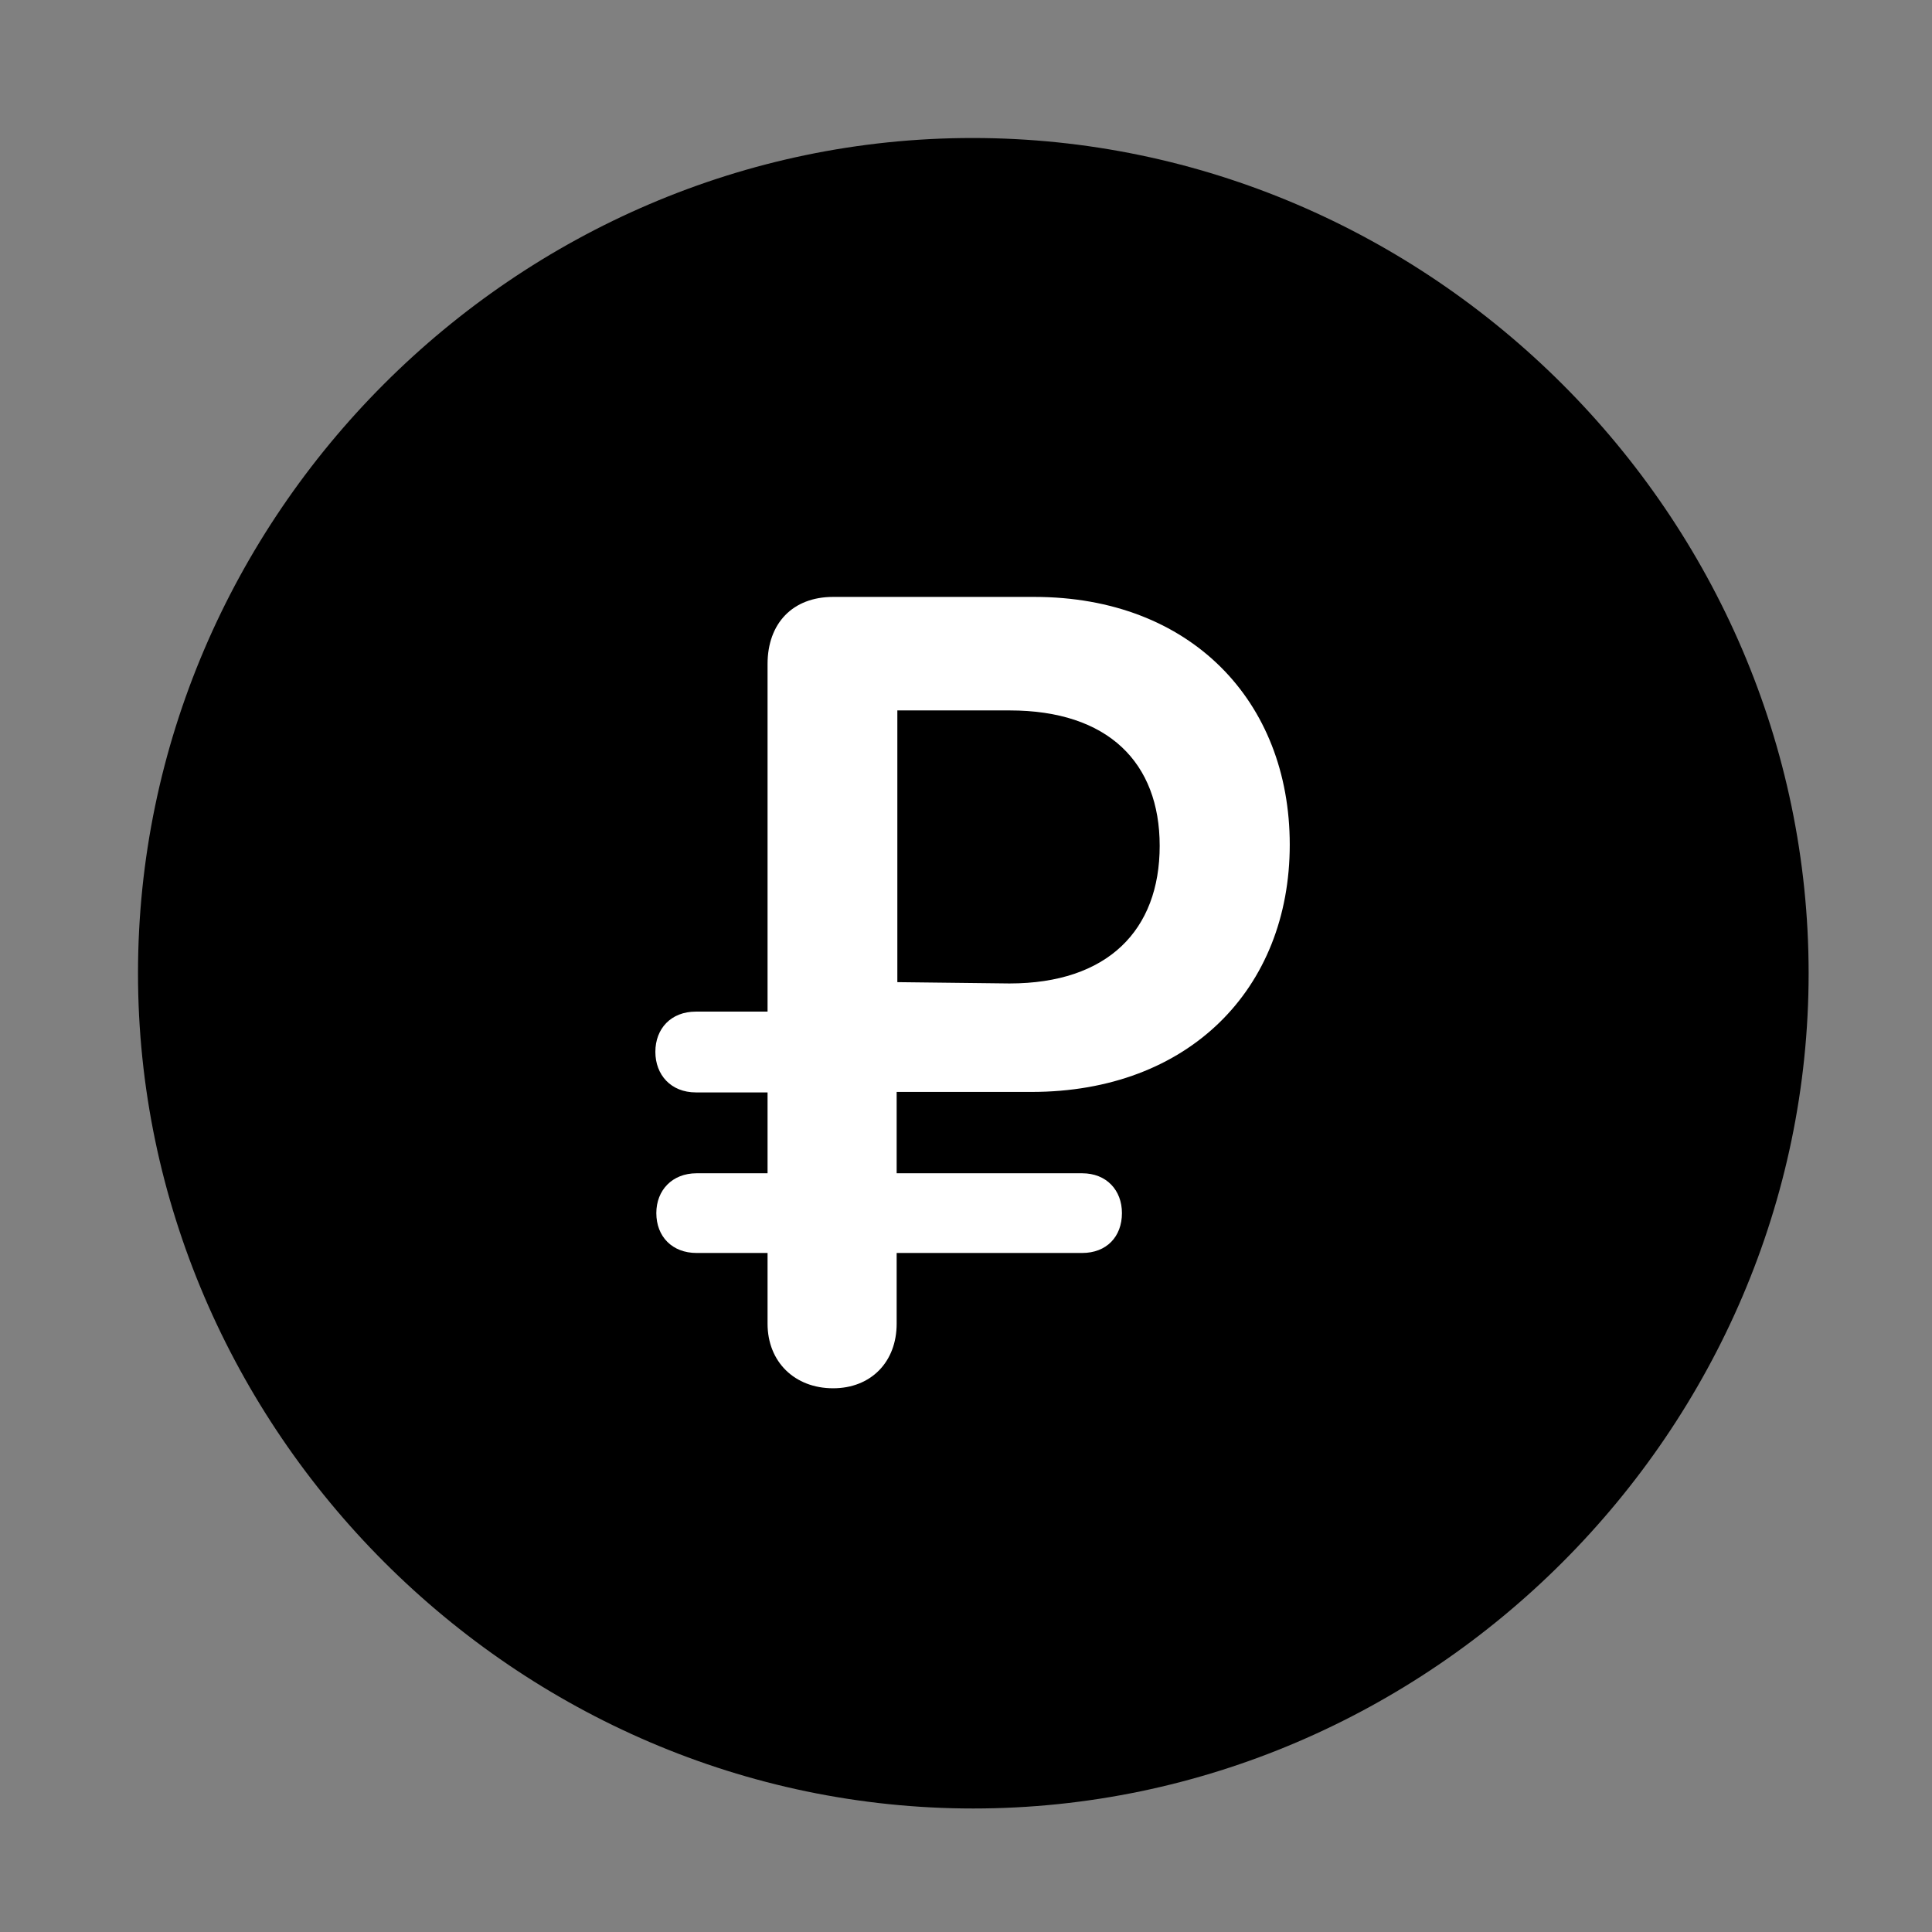 <svg width="28" height="28" viewBox="0 0 28 28" fill="none" xmlns="http://www.w3.org/2000/svg">
<rect x="0" y="0" width="28" height="28" fill="#808080" stroke="none"/>
<path d="M14.105 26.21C20.737 26.21 26.212 20.727 26.212 14.105C26.212 7.473 20.727 2 14.095 2C7.475 2 2 7.473 2 14.105C2 20.727 7.485 26.21 14.105 26.21Z" fill="black"/>
<path d="M12.074 20.12C11.519 20.12 11.124 19.739 11.124 19.184V18.159H10.095C9.745 18.159 9.512 17.924 9.512 17.581C9.512 17.249 9.743 17.004 10.095 17.004H11.124V15.832H10.085C9.724 15.832 9.498 15.578 9.498 15.244C9.498 14.908 9.724 14.661 10.085 14.661H11.124V9.624C11.124 9.031 11.491 8.651 12.073 8.651H14.991C17.253 8.651 18.692 10.159 18.692 12.242C18.692 14.333 17.227 15.825 14.95 15.825H12.995V17.004H15.684C16.036 17.004 16.26 17.249 16.26 17.581C16.26 17.924 16.036 18.159 15.684 18.159H12.995V19.184C12.995 19.739 12.622 20.12 12.074 20.12ZM13.005 14.234L14.63 14.253C16.051 14.253 16.807 13.483 16.807 12.258C16.807 11.054 16.061 10.296 14.632 10.296H13.005V14.234Z" fill="white"/>
</svg>
